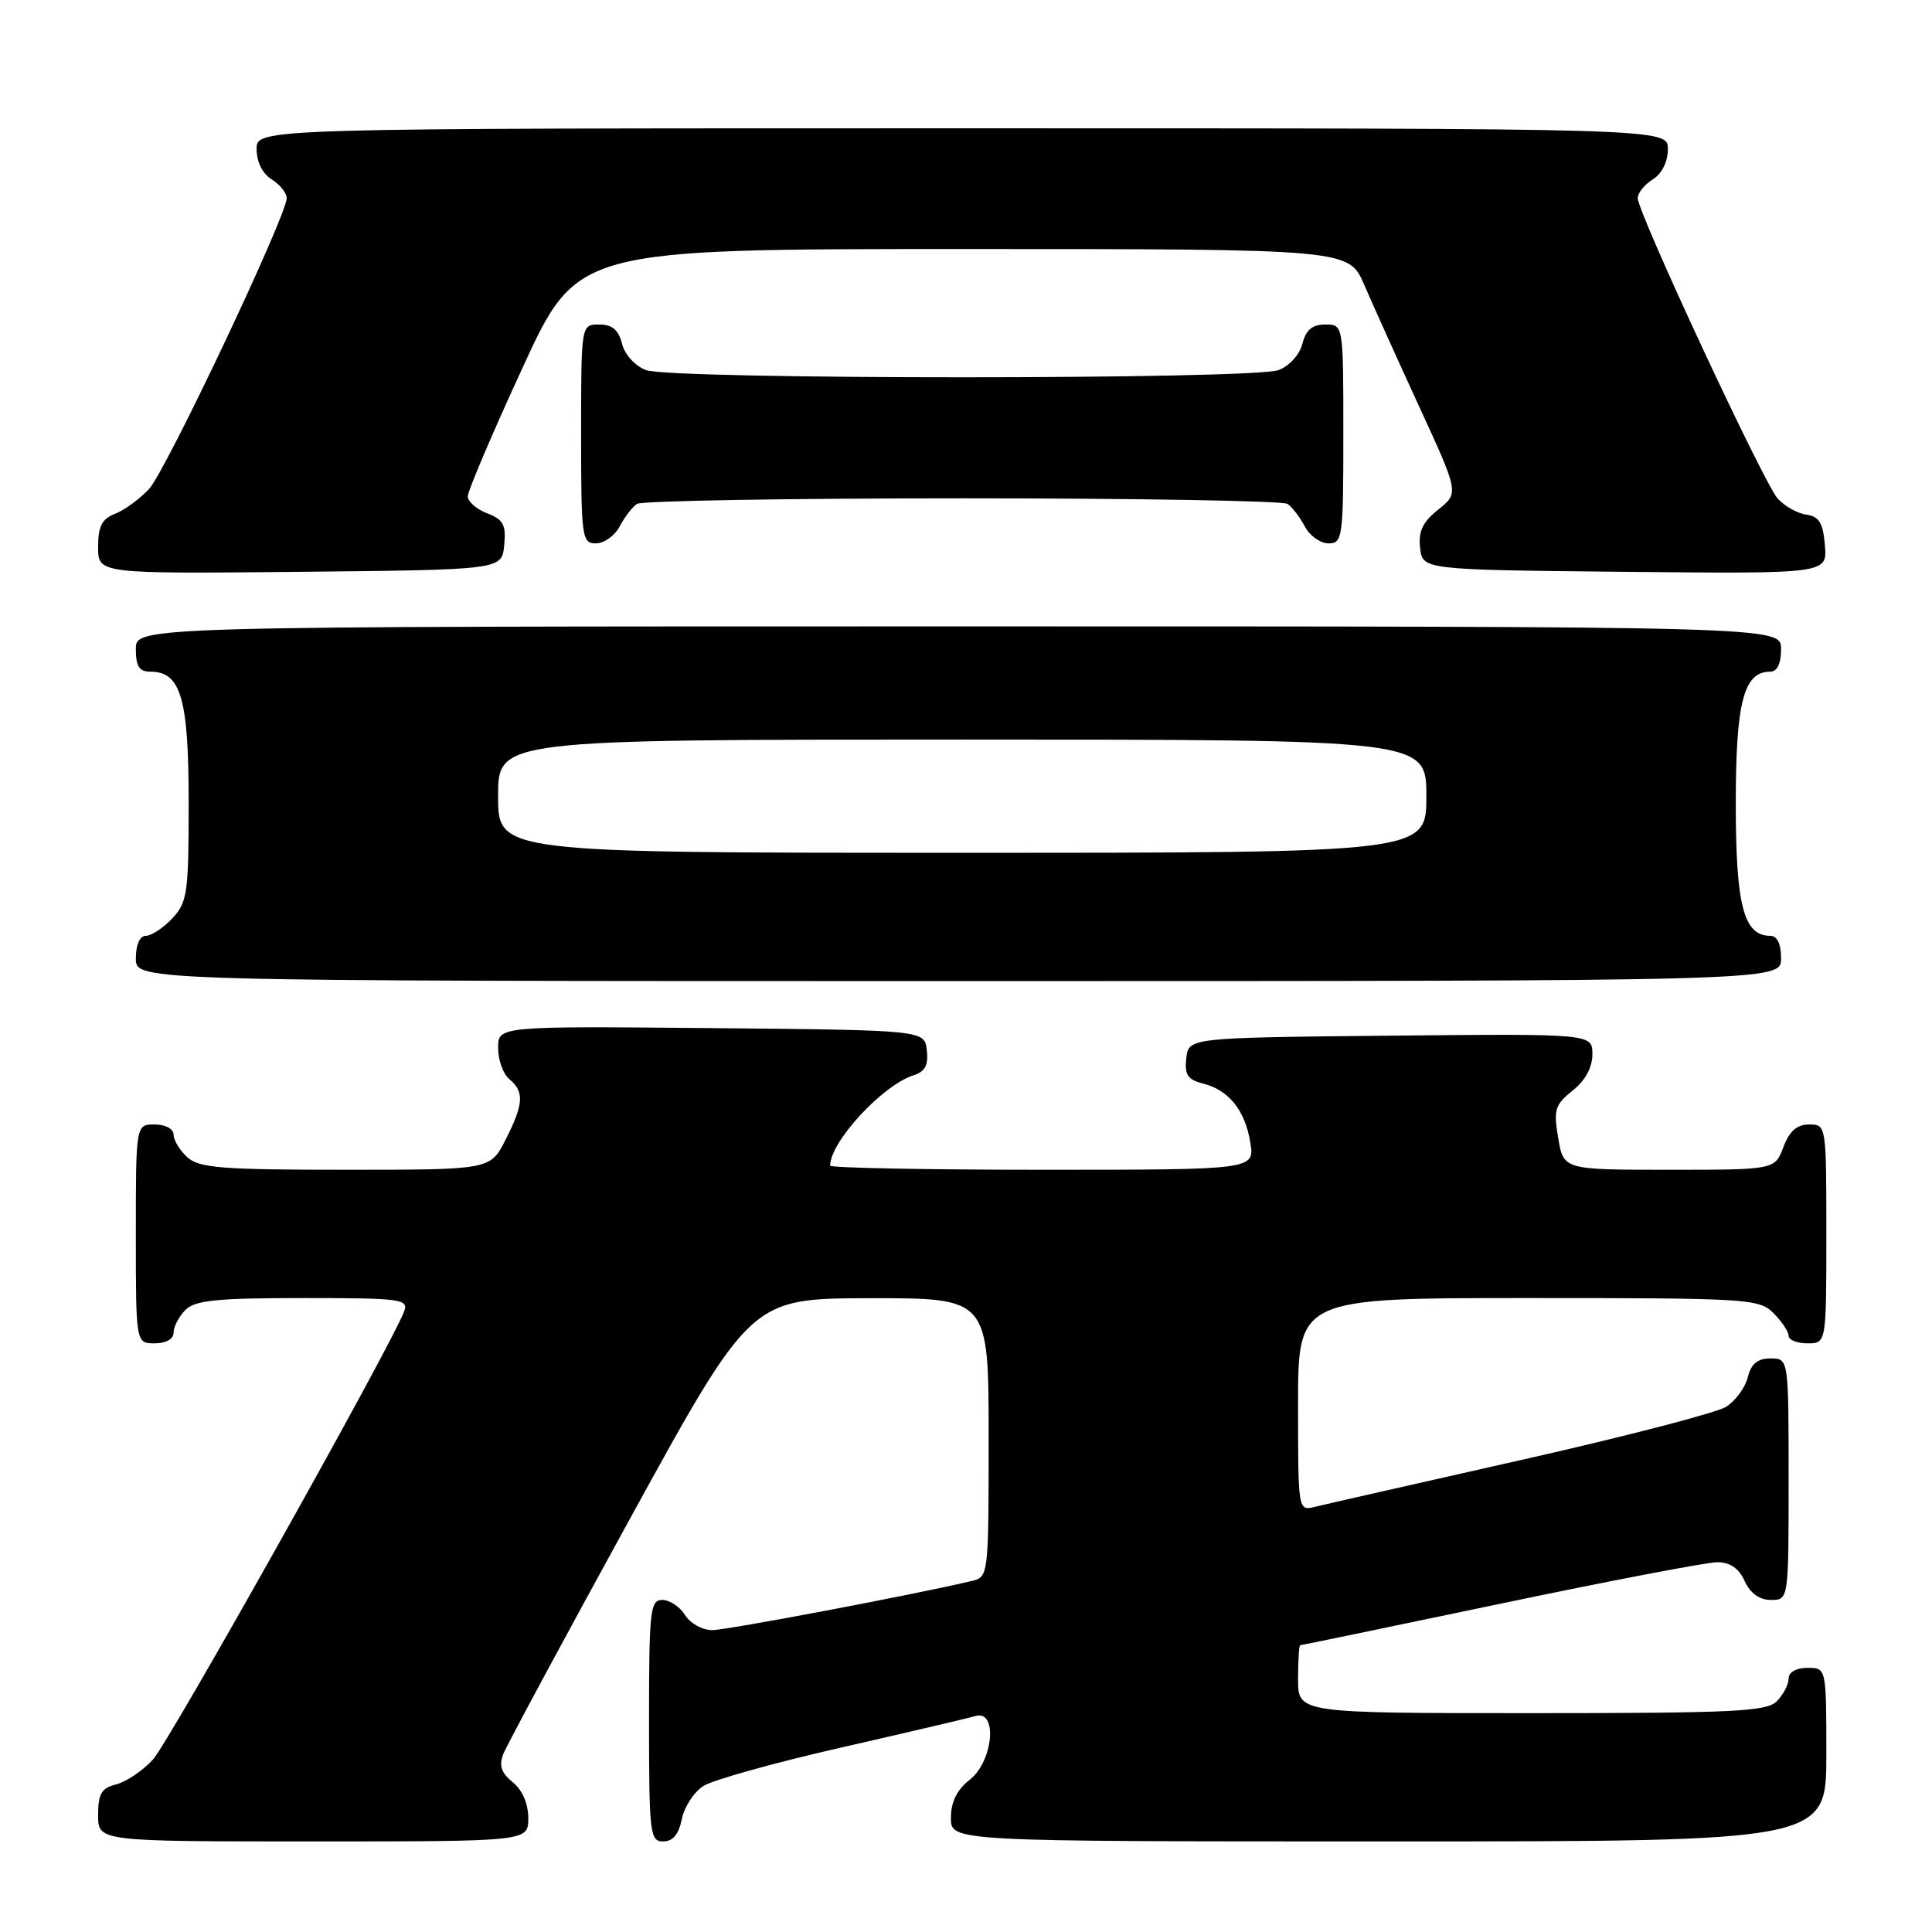 <?xml version="1.0" encoding="UTF-8" standalone="no"?>
<!DOCTYPE svg PUBLIC "-//W3C//DTD SVG 1.1//EN" "http://www.w3.org/Graphics/SVG/1.1/DTD/svg11.dtd" >
<svg xmlns="http://www.w3.org/2000/svg" xmlns:xlink="http://www.w3.org/1999/xlink" version="1.1" viewBox="0 0 256 256">
 <g >
 <path fill="currentColor"
d=" M 70.00 240.91 C 70.00 239.00 69.22 237.19 67.94 236.15 C 66.42 234.92 66.09 233.95 66.69 232.41 C 67.14 231.27 74.70 217.22 83.50 201.19 C 99.50 172.05 99.50 172.05 115.25 172.02 C 131.00 172.00 131.00 172.00 131.00 190.48 C 131.00 208.82 130.98 208.97 128.75 209.49 C 120.99 211.33 96.29 216.00 94.35 216.00 C 93.07 216.00 91.45 215.10 90.77 214.00 C 90.08 212.90 88.73 212.00 87.76 212.00 C 86.15 212.00 86.00 213.40 86.00 228.00 C 86.00 242.98 86.12 244.00 87.88 244.00 C 89.15 244.00 89.94 243.06 90.34 241.05 C 90.67 239.42 91.96 237.44 93.22 236.64 C 94.47 235.85 102.70 233.55 111.50 231.55 C 120.30 229.54 128.29 227.67 129.25 227.38 C 132.23 226.50 131.62 233.37 128.50 235.82 C 126.79 237.16 126.00 238.77 126.00 240.89 C 126.00 244.00 126.00 244.00 184.00 244.00 C 242.00 244.00 242.00 244.00 242.00 232.50 C 242.00 221.00 242.00 221.00 239.50 221.00 C 238.00 221.00 237.00 221.57 237.00 222.43 C 237.00 223.21 236.29 224.56 235.43 225.43 C 234.07 226.79 229.71 227.00 202.93 227.00 C 172.00 227.00 172.00 227.00 172.00 222.50 C 172.00 220.03 172.13 218.00 172.28 218.00 C 172.43 218.00 184.38 215.53 198.82 212.50 C 213.26 209.47 226.20 207.00 227.56 207.00 C 229.24 207.00 230.41 207.81 231.18 209.50 C 231.92 211.13 233.14 212.00 234.66 212.00 C 237.00 212.00 237.00 212.00 237.00 196.00 C 237.00 180.00 237.00 180.00 234.61 180.00 C 232.89 180.00 232.04 180.70 231.59 182.49 C 231.25 183.86 229.96 185.62 228.73 186.40 C 227.51 187.19 215.25 190.37 201.50 193.47 C 187.75 196.57 175.49 199.35 174.25 199.66 C 172.00 200.22 172.00 200.22 172.00 186.11 C 172.00 172.00 172.00 172.00 202.50 172.00 C 231.67 172.00 233.09 172.09 235.00 174.00 C 236.10 175.10 237.00 176.45 237.00 177.00 C 237.00 177.55 238.12 178.00 239.50 178.00 C 242.00 178.00 242.00 178.00 242.00 163.50 C 242.00 149.07 241.99 149.00 239.72 149.00 C 238.10 149.00 237.11 149.87 236.31 152.00 C 235.17 155.00 235.17 155.00 221.17 155.00 C 207.18 155.00 207.18 155.00 206.47 150.80 C 205.83 147.04 206.03 146.39 208.38 144.51 C 210.06 143.18 211.00 141.44 211.00 139.70 C 211.00 136.97 211.00 136.97 184.25 137.23 C 157.50 137.50 157.50 137.50 157.19 140.22 C 156.94 142.40 157.36 143.05 159.36 143.56 C 162.81 144.42 164.98 147.11 165.67 151.38 C 166.26 155.00 166.26 155.00 138.13 155.00 C 122.66 155.00 110.00 154.75 110.00 154.45 C 110.00 151.30 116.93 143.79 121.05 142.48 C 122.58 142.00 123.04 141.14 122.81 139.16 C 122.50 136.50 122.50 136.50 94.25 136.23 C 66.00 135.97 66.00 135.97 66.00 138.86 C 66.00 140.45 66.67 142.32 67.50 143.00 C 69.50 144.66 69.39 146.31 66.98 151.04 C 64.96 155.00 64.96 155.00 45.81 155.00 C 29.39 155.00 26.40 154.76 24.83 153.35 C 23.82 152.43 23.00 151.08 23.00 150.35 C 23.00 149.58 21.93 149.00 20.50 149.00 C 18.00 149.00 18.00 149.00 18.00 163.50 C 18.00 178.00 18.00 178.00 20.50 178.00 C 22.00 178.00 23.00 177.43 23.00 176.57 C 23.00 175.79 23.71 174.44 24.57 173.57 C 25.85 172.29 28.75 172.00 40.18 172.00 C 53.13 172.00 54.16 172.14 53.56 173.75 C 51.83 178.35 22.41 230.83 20.25 233.17 C 18.89 234.64 16.71 236.11 15.39 236.44 C 13.44 236.93 13.00 237.68 13.00 240.52 C 13.00 244.00 13.00 244.00 41.50 244.00 C 70.00 244.00 70.00 244.00 70.00 240.91 Z  M 236.00 127.00 C 236.00 125.05 235.49 124.00 234.56 124.00 C 231.05 124.00 230.00 119.98 230.00 106.50 C 230.00 93.02 231.05 89.00 234.56 89.00 C 235.49 89.00 236.00 87.95 236.00 86.00 C 236.00 83.00 236.00 83.00 127.00 83.00 C 18.00 83.00 18.00 83.00 18.00 86.00 C 18.00 88.30 18.45 89.00 19.94 89.00 C 23.97 89.00 25.00 92.55 25.00 106.41 C 25.00 118.34 24.83 119.55 22.83 121.69 C 21.63 122.96 20.05 124.00 19.33 124.00 C 18.52 124.00 18.00 125.18 18.00 127.00 C 18.00 130.00 18.00 130.00 127.00 130.00 C 236.00 130.00 236.00 130.00 236.00 127.00 Z  M 66.81 72.25 C 67.07 69.54 66.70 68.84 64.56 68.02 C 63.15 67.49 61.99 66.48 61.98 65.77 C 61.98 65.07 65.24 57.41 69.23 48.75 C 76.48 33.00 76.48 33.00 127.61 33.00 C 178.73 33.00 178.73 33.00 180.77 37.75 C 181.90 40.36 185.18 47.64 188.07 53.92 C 193.32 65.33 193.32 65.33 190.58 67.52 C 188.51 69.17 187.92 70.41 188.17 72.60 C 188.50 75.50 188.50 75.50 215.31 75.77 C 242.12 76.03 242.12 76.03 241.81 72.27 C 241.57 69.30 241.05 68.44 239.35 68.19 C 238.17 68.03 236.46 67.07 235.55 66.06 C 233.71 64.02 217.02 28.21 217.01 26.26 C 217.00 25.58 217.90 24.45 219.00 23.77 C 220.22 23.01 221.00 21.44 221.00 19.76 C 221.00 17.00 221.00 17.00 127.50 17.00 C 34.00 17.00 34.00 17.00 34.00 19.76 C 34.00 21.44 34.78 23.01 36.00 23.77 C 37.10 24.45 37.99 25.58 37.99 26.26 C 37.96 28.63 21.99 62.38 19.75 64.79 C 18.51 66.12 16.49 67.60 15.25 68.08 C 13.50 68.76 13.00 69.74 13.00 72.49 C 13.00 76.03 13.00 76.03 39.75 75.77 C 66.50 75.50 66.50 75.50 66.81 72.25 Z  M 82.11 69.75 C 82.77 68.51 83.79 67.17 84.40 66.77 C 85.00 66.36 104.40 66.03 127.50 66.03 C 150.60 66.03 170.00 66.36 170.60 66.77 C 171.21 67.17 172.23 68.51 172.89 69.75 C 173.54 70.99 174.95 72.00 176.04 72.00 C 177.90 72.00 178.00 71.25 178.00 57.50 C 178.00 43.00 178.00 43.00 175.61 43.00 C 173.88 43.00 173.04 43.71 172.58 45.54 C 172.22 46.98 170.85 48.49 169.41 49.04 C 166.04 50.31 88.96 50.31 85.59 49.04 C 84.15 48.49 82.78 46.98 82.42 45.54 C 81.96 43.71 81.12 43.00 79.39 43.00 C 77.00 43.00 77.00 43.00 77.00 57.50 C 77.00 71.25 77.10 72.00 78.96 72.00 C 80.05 72.00 81.46 70.99 82.11 69.75 Z  M 66.00 105.50 C 66.00 98.00 66.00 98.00 127.50 98.00 C 189.00 98.00 189.00 98.00 189.00 105.50 C 189.00 113.00 189.00 113.00 127.50 113.00 C 66.00 113.00 66.00 113.00 66.00 105.50 Z "/>
</g>
</svg>